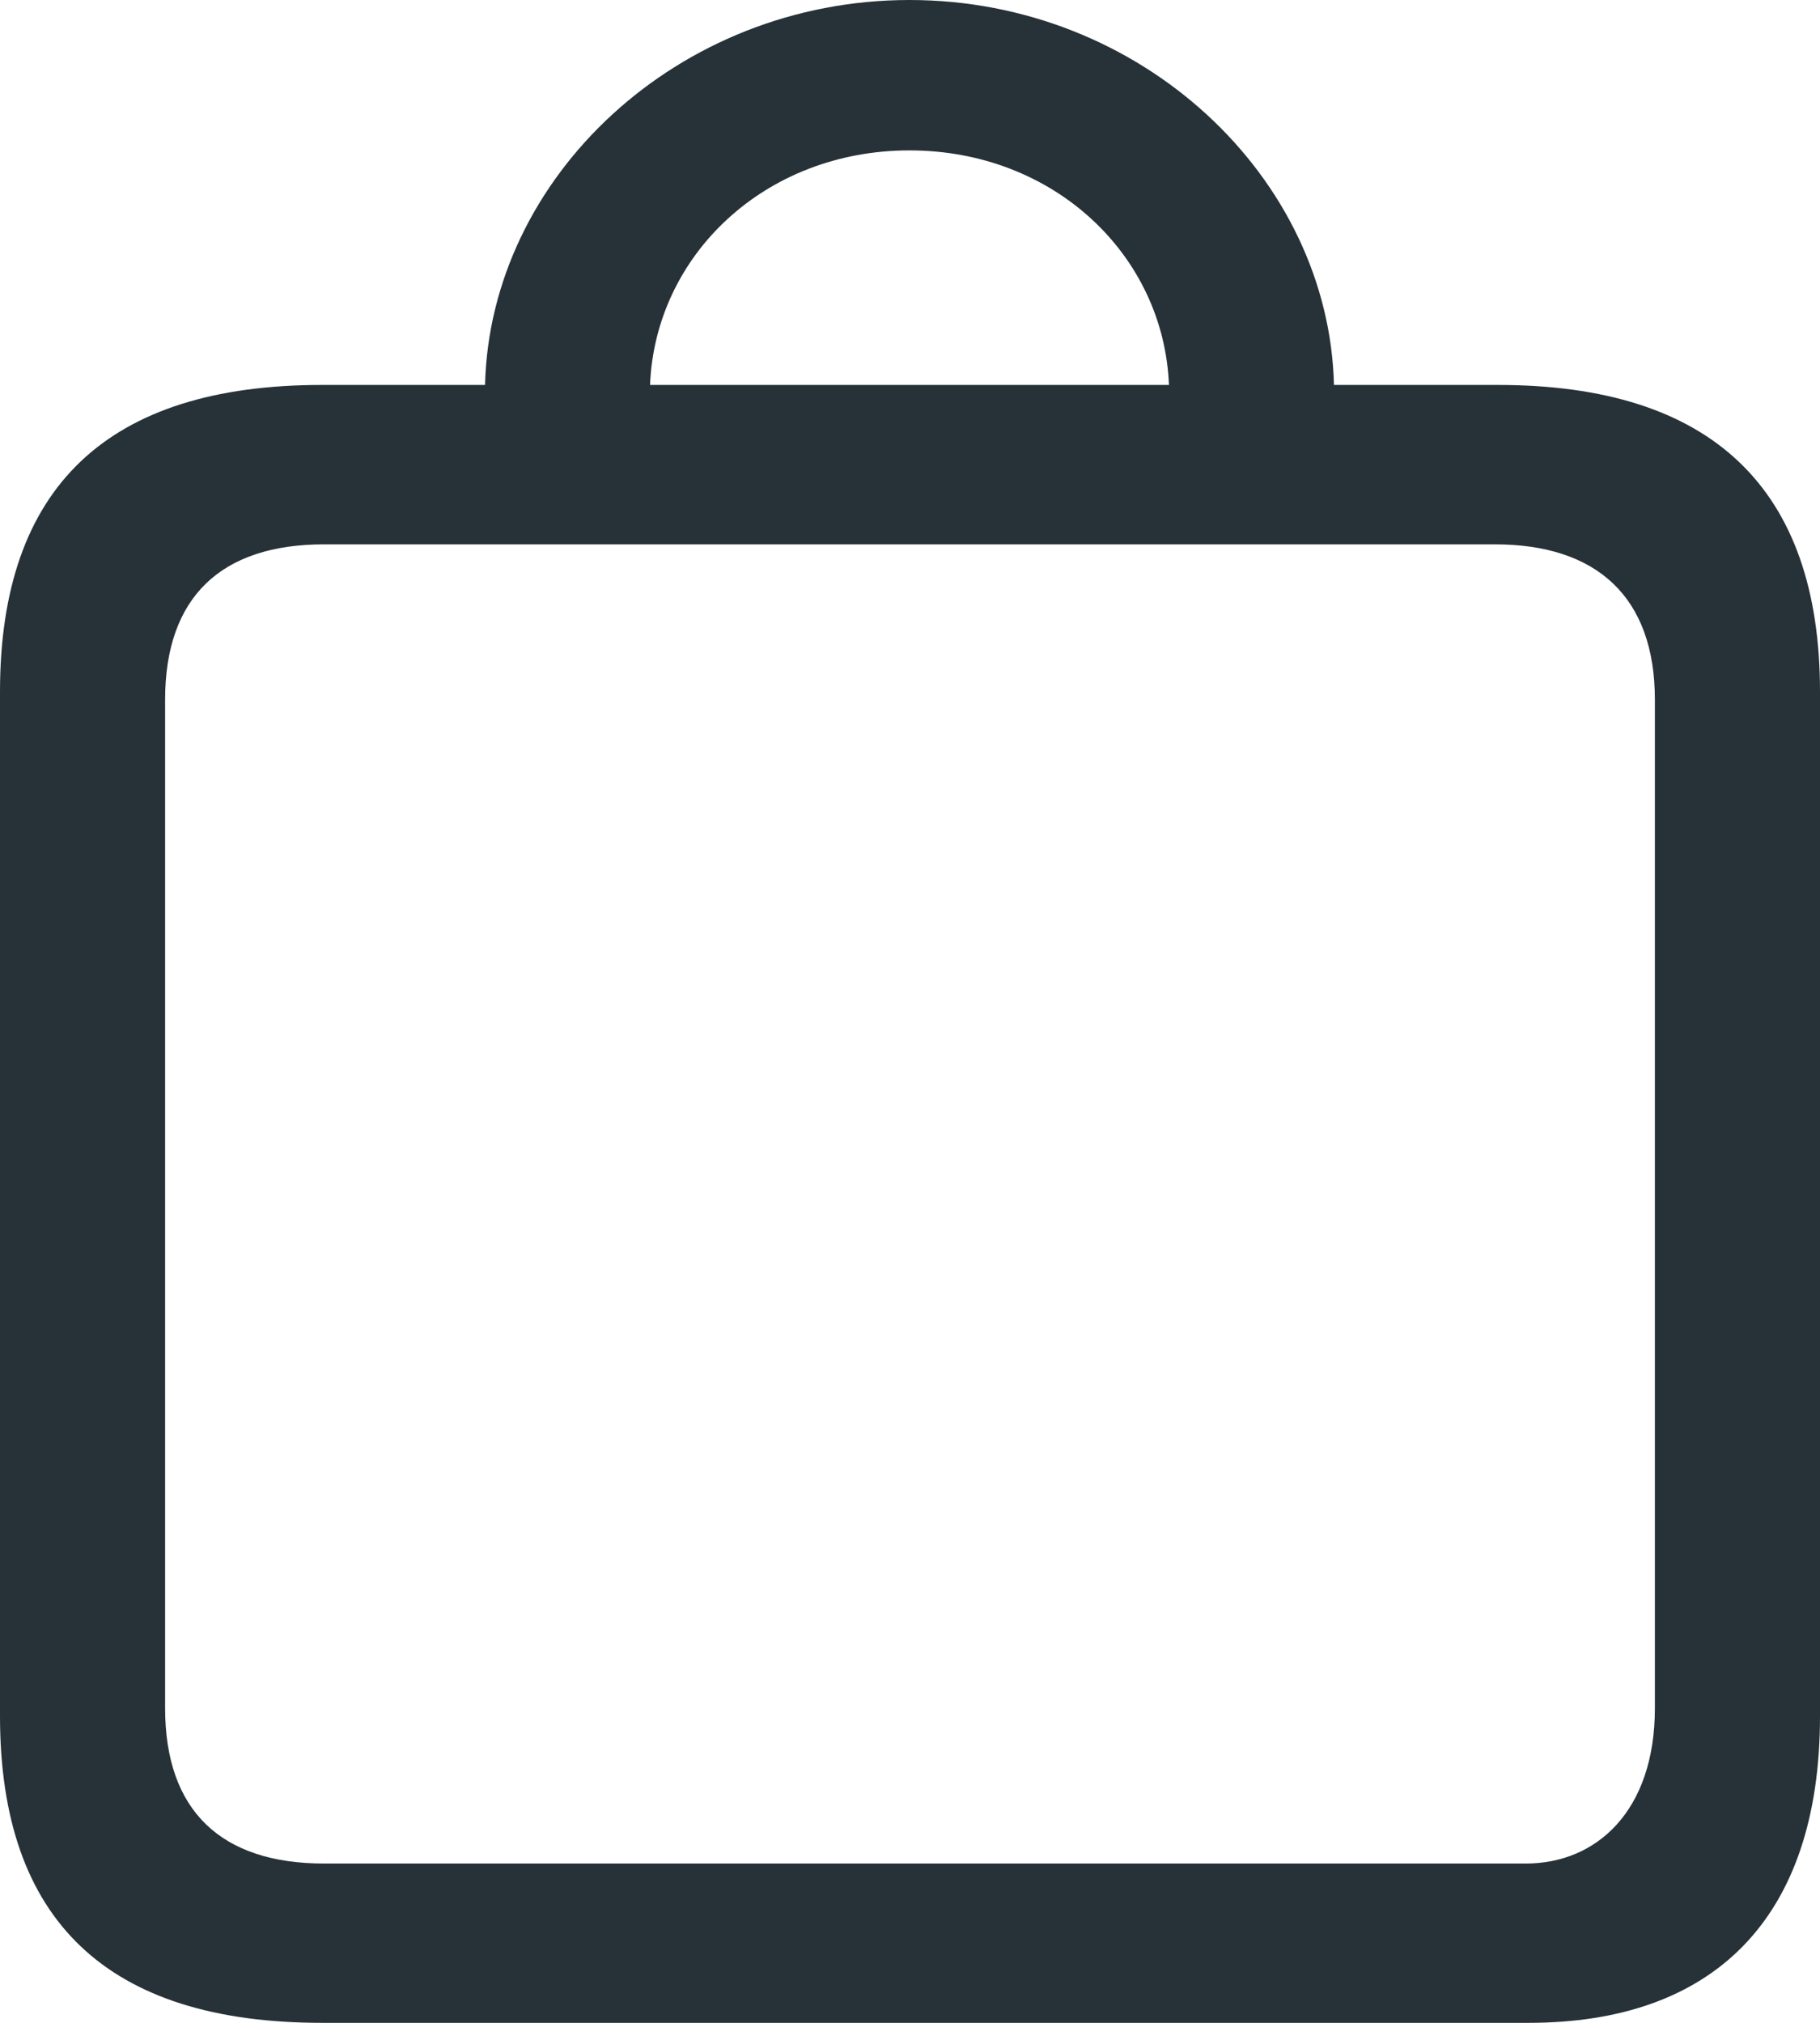 <svg width="18" height="20" viewBox="0 0 18 20" fill="none" xmlns="http://www.w3.org/2000/svg">
<path fill-rule="evenodd" clip-rule="evenodd" d="M15.12 20C16.935 20 18 18.982 18 16.967V6.84C18 4.824 16.925 3.806 14.816 3.806H13.193C13.143 1.751 11.287 0 8.995 0C6.703 0 4.847 1.751 4.797 3.806H3.184C1.065 3.806 0 4.814 0 6.84V16.967C0 18.992 1.065 20 3.184 20H15.12ZM11.561 3.806H6.429C6.48 2.524 7.565 1.487 8.995 1.487C10.425 1.487 11.51 2.524 11.561 3.806ZM15.09 18.425H3.205C2.19 18.425 1.633 17.906 1.633 16.889V6.918C1.633 5.9 2.19 5.382 3.205 5.382H14.785C15.789 5.382 16.367 5.9 16.367 6.918V16.889C16.367 17.906 15.789 18.425 15.09 18.425Z" fill="#263238"/>
</svg>

